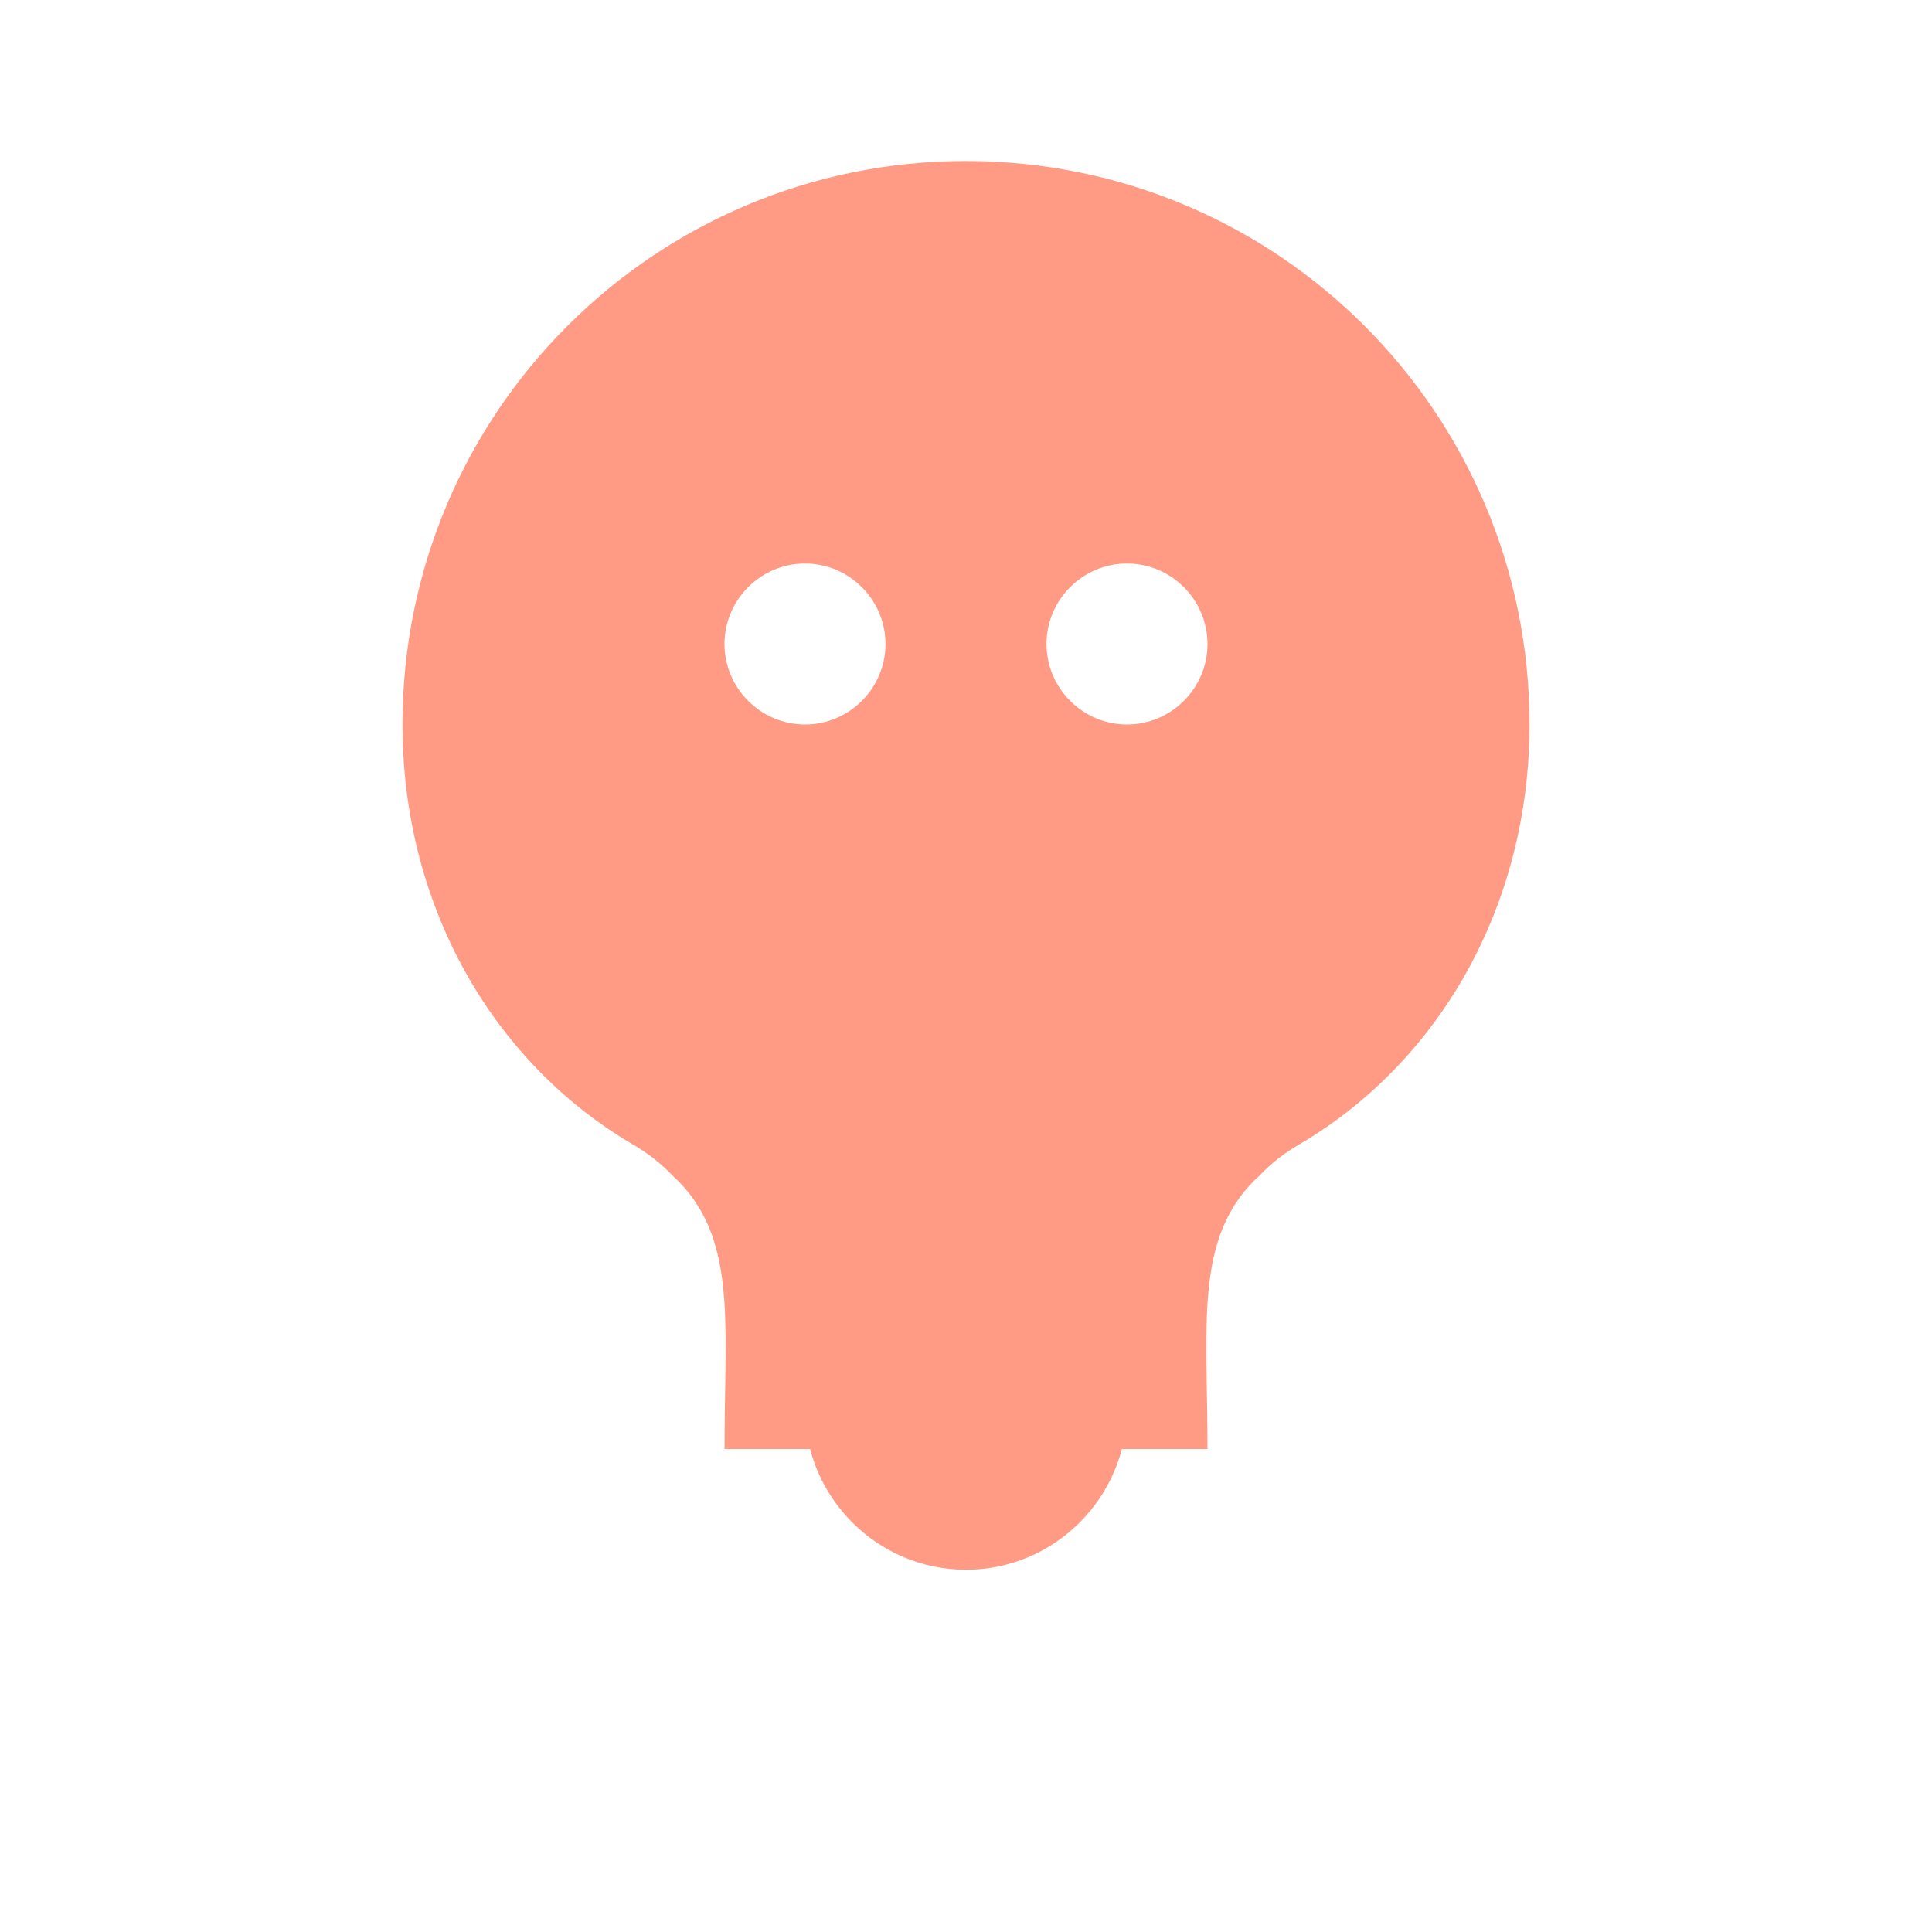 <svg width="100" height="100" viewBox="0 0 24 24" fill="none" xmlns="http://www.w3.org/2000/svg">
  <path d="M12 2C8.13 2 5 5.13 5 9C5 11.25 6.12 13.19 7.85 14.21C8.04 14.32 8.21 14.45 8.35 14.6C8.45 14.69 8.54 14.79 8.61 14.89C9.13 15.62 9 16.6 9 18H15C15 16.6 14.87 15.62 15.39 14.89C15.46 14.79 15.55 14.69 15.65 14.6C15.79 14.45 15.96 14.32 16.15 14.21C17.88 13.19 19 11.25 19 9C19 5.13 15.87 2 12 2ZM10 9C9.45 9 9 8.55 9 8C9 7.45 9.45 7 10 7C10.55 7 11 7.45 11 8C11 8.55 10.55 9 10 9ZM14 9C13.45 9 13 8.55 13 8C13 7.45 13.45 7 14 7C14.55 7 15 7.45 15 8C15 8.55 14.55 9 14 9ZM12 15.5C10.9 15.5 10 16.4 10 17.5C10 18.6 10.9 19.5 12 19.5C13.1 19.5 14 18.6 14 17.5C14 16.4 13.1 15.5 12 15.5Z" fill="#ff9b85"/>
</svg>
